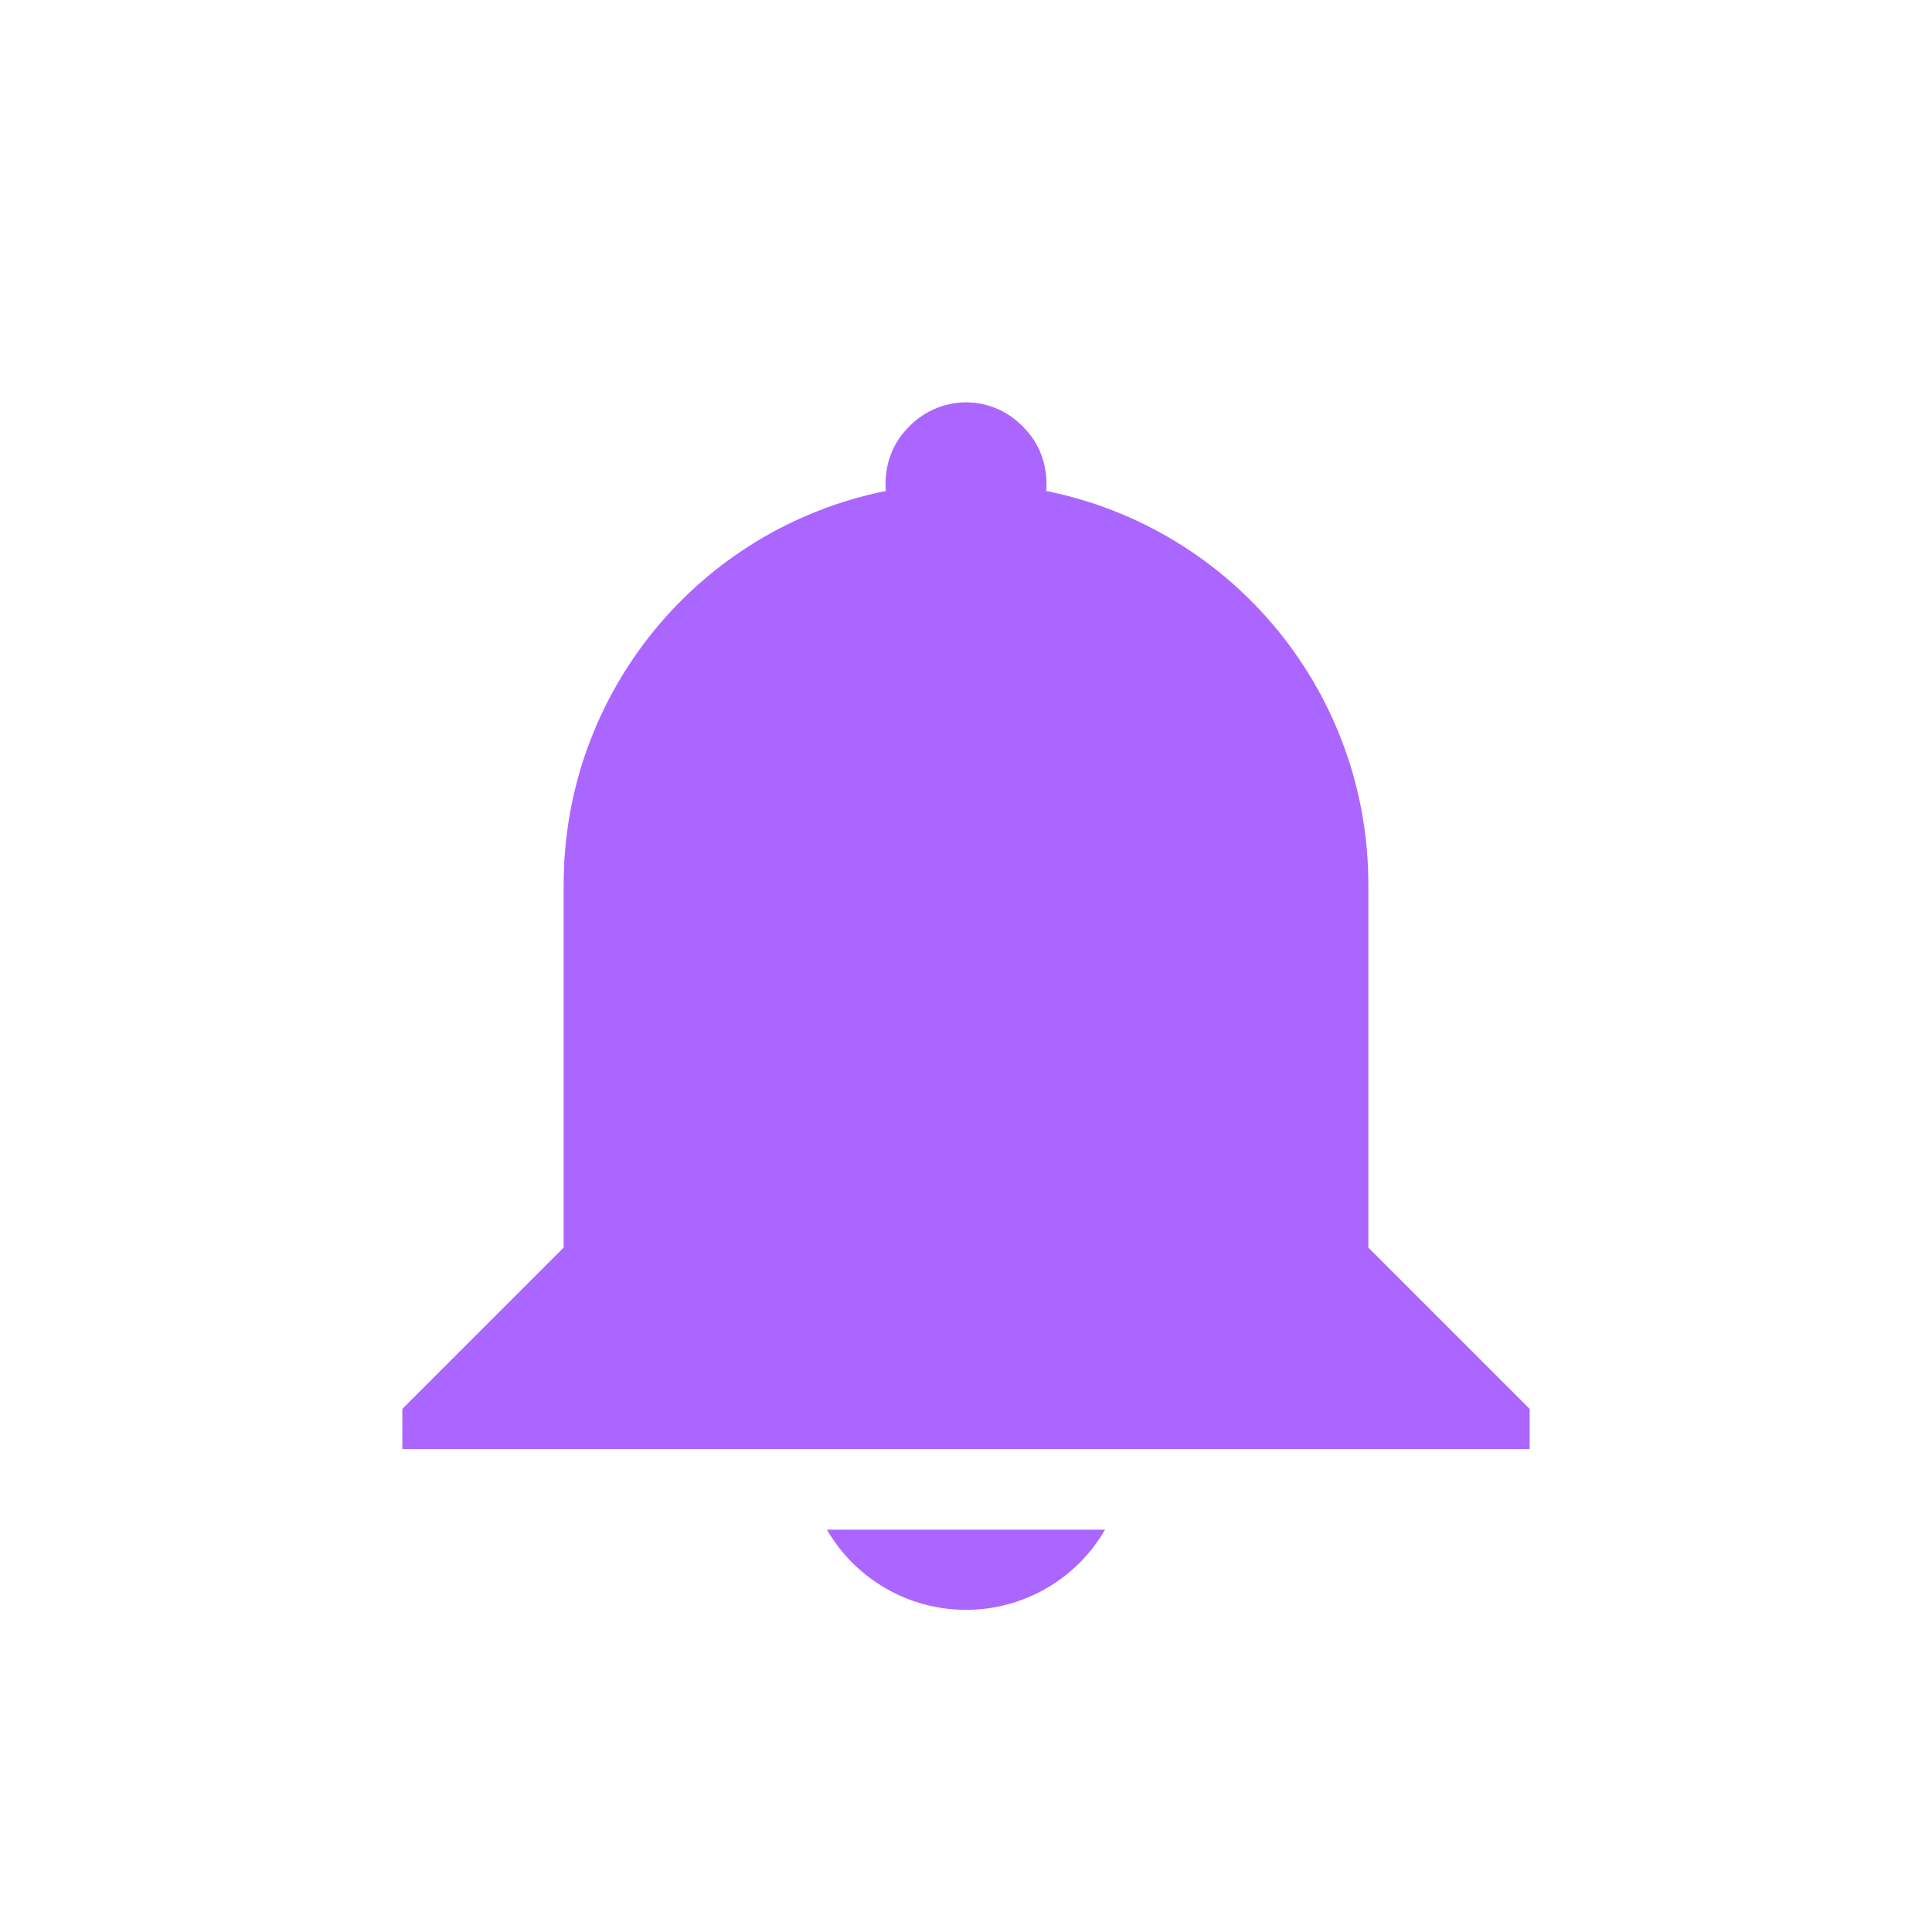 <svg xmlns="http://www.w3.org/2000/svg" xmlns:xlink="http://www.w3.org/1999/xlink" width="16" height="16" viewBox="0 0 16 16" version="1.1">
<g id="surface1">
<path style=" stroke:none;fill-rule:nonzero;fill:rgb(67.059%,40%,100%);fill-opacity:1;" d="M 8 3.332 C 8.188 3.332 8.367 3.414 8.492 3.555 C 8.621 3.691 8.68 3.879 8.664 4.066 C 10.219 4.379 11.336 5.746 11.332 7.332 L 11.332 10.332 L 12.668 11.668 L 12.668 12 L 3.332 12 L 3.332 11.668 L 4.668 10.332 L 4.668 7.332 C 4.664 5.746 5.781 4.379 7.336 4.066 C 7.32 3.879 7.379 3.691 7.508 3.555 C 7.633 3.414 7.812 3.332 8 3.332 Z M 9.152 12.668 C 8.914 13.078 8.477 13.332 8 13.332 C 7.523 13.332 7.086 13.078 6.848 12.668 Z M 9.152 12.668 "/>
</g>
</svg>

